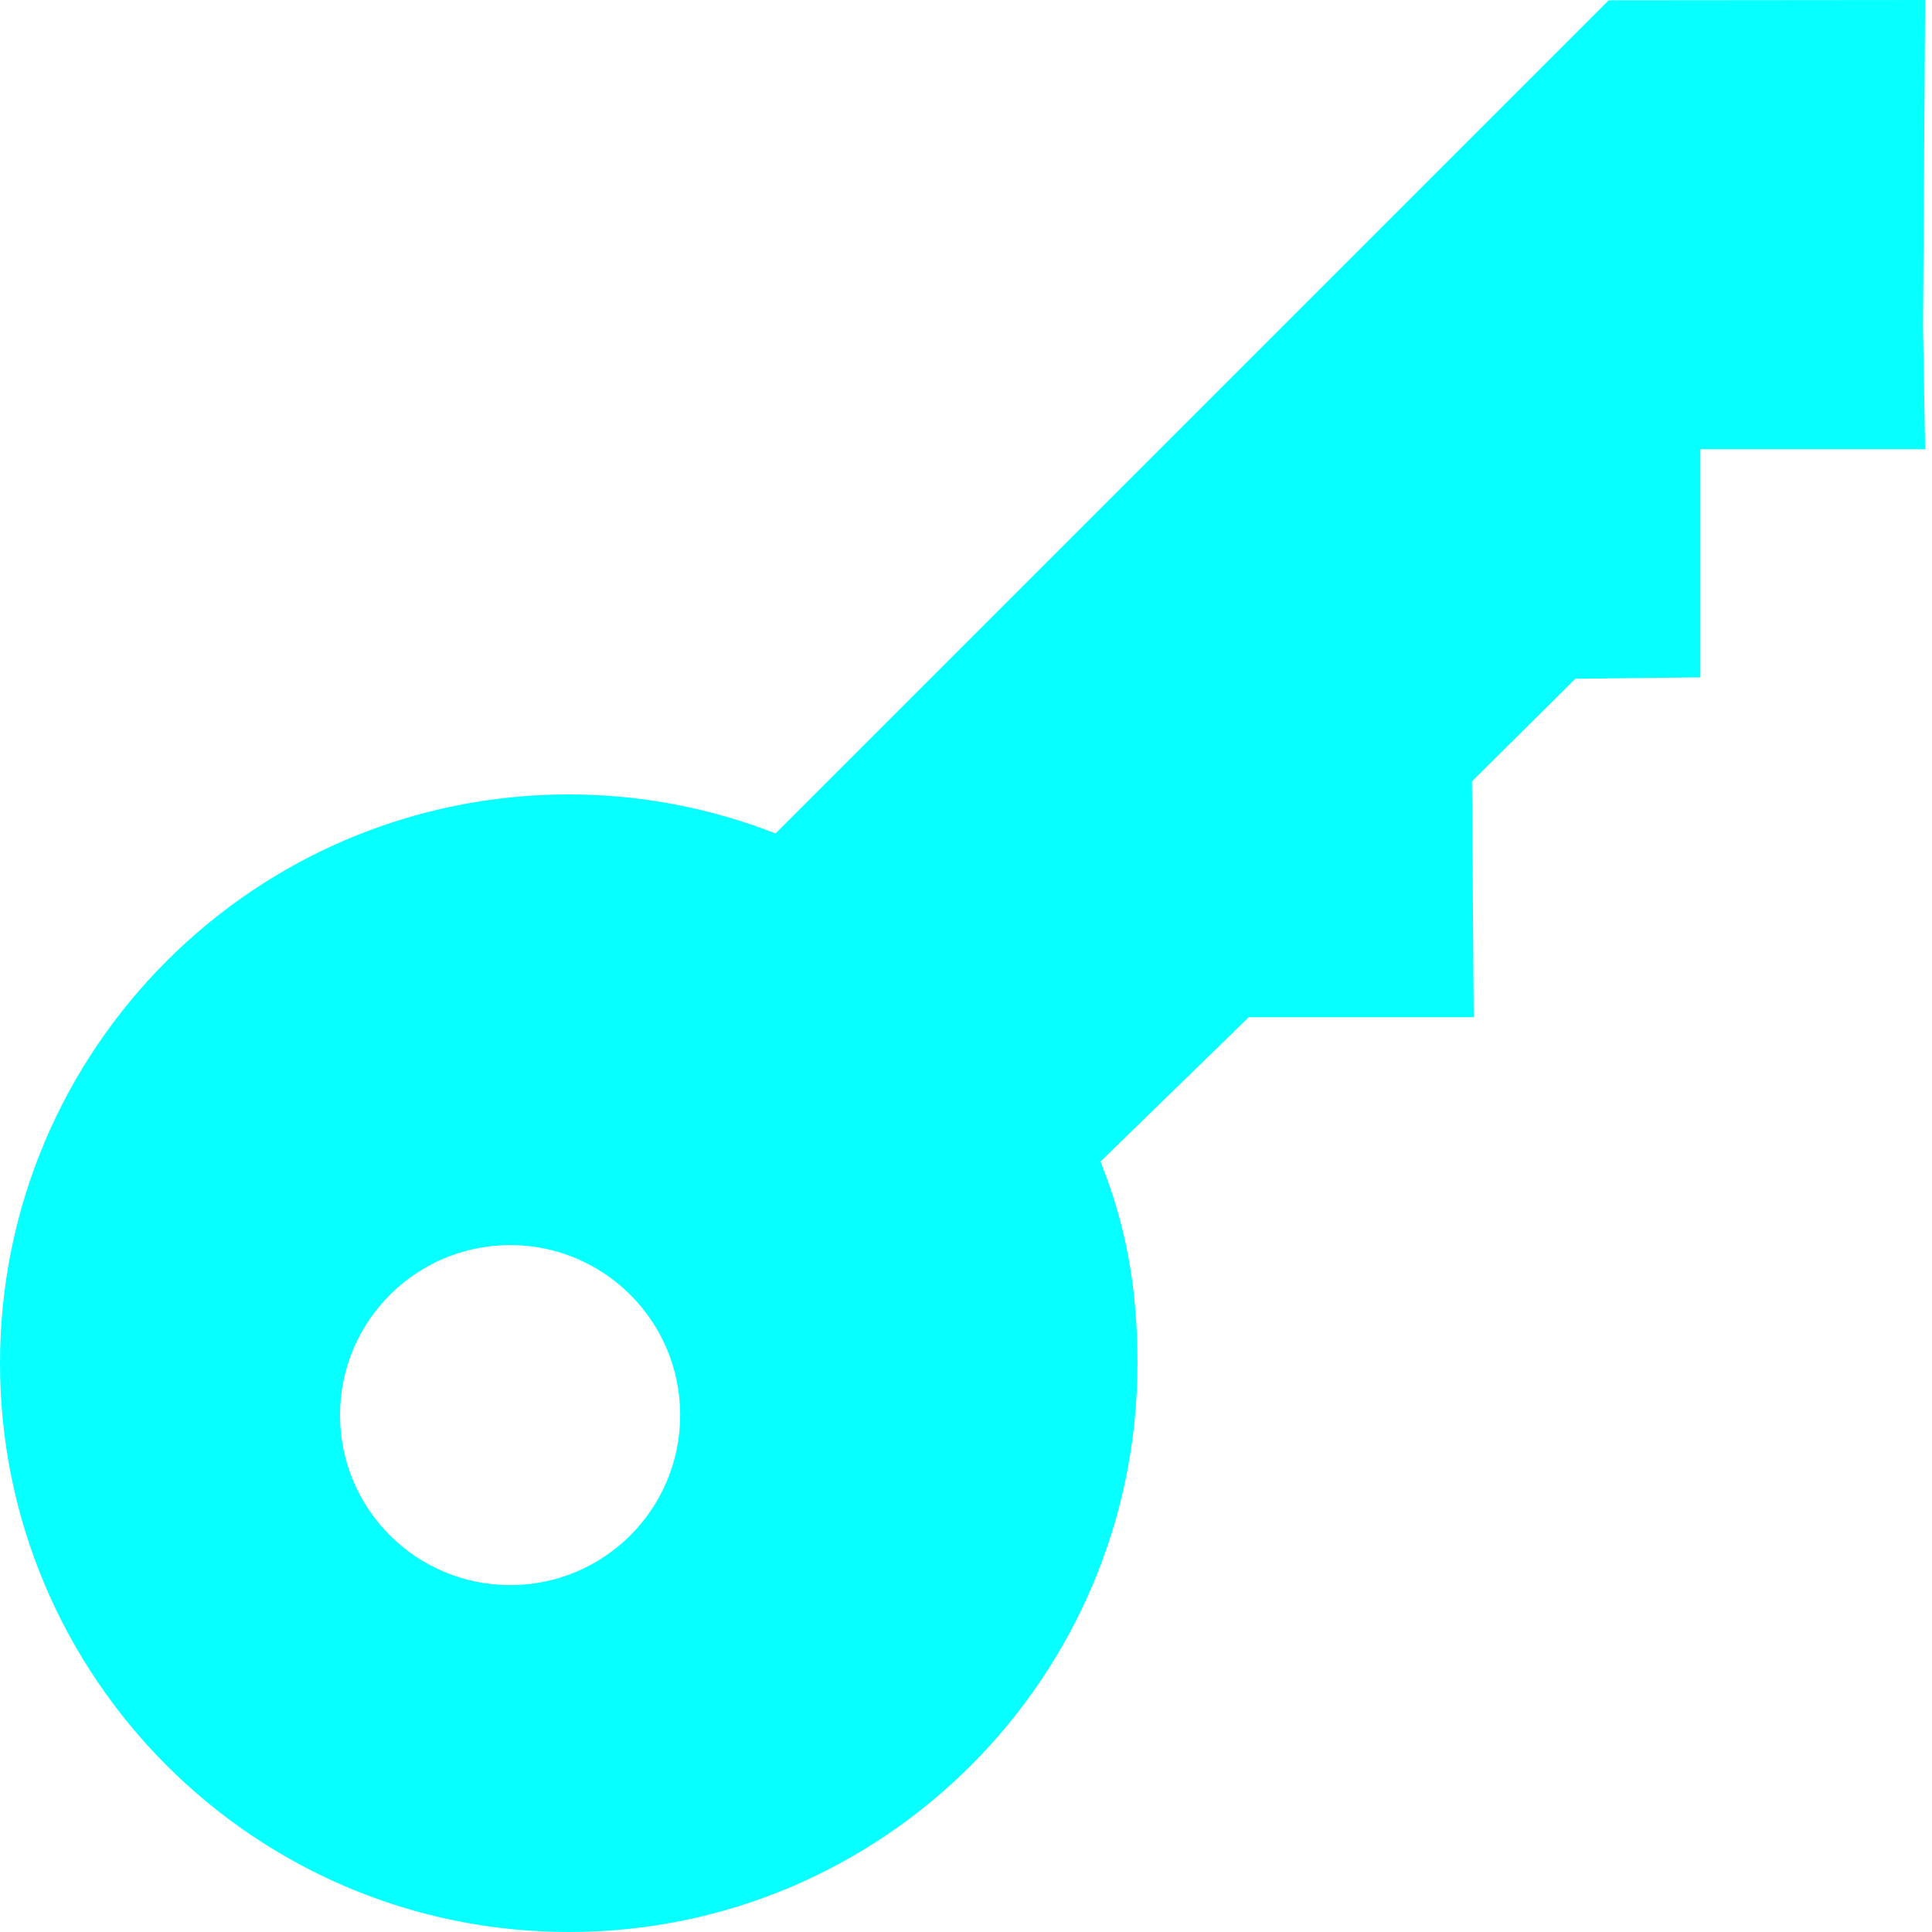 <svg width="20" height="20" viewBox="0 0 20 20" fill="none" xmlns="http://www.w3.org/2000/svg">
<path d="M19.907 3.386L19.929 0L16.653 0.003L8.028 8.628C7.365 8.368 6.643 8.224 5.888 8.224C2.636 8.224 0 10.861 0 14.112C0 17.364 2.636 20 5.888 20C9.139 20 11.775 17.364 11.775 14.112C11.775 13.343 11.661 12.697 11.392 12.024L12.927 10.53H15.256L15.238 8.088L16.308 7.026L17.602 7.012V4.65L19.929 4.65L19.907 3.386ZM5.281 16.409C4.308 16.409 3.52 15.621 3.52 14.649C3.52 13.677 4.308 12.889 5.281 12.889C6.253 12.889 7.041 13.677 7.041 14.649C7.041 15.621 6.253 16.409 5.281 16.409Z" fill="#06ffff"/>
</svg>
